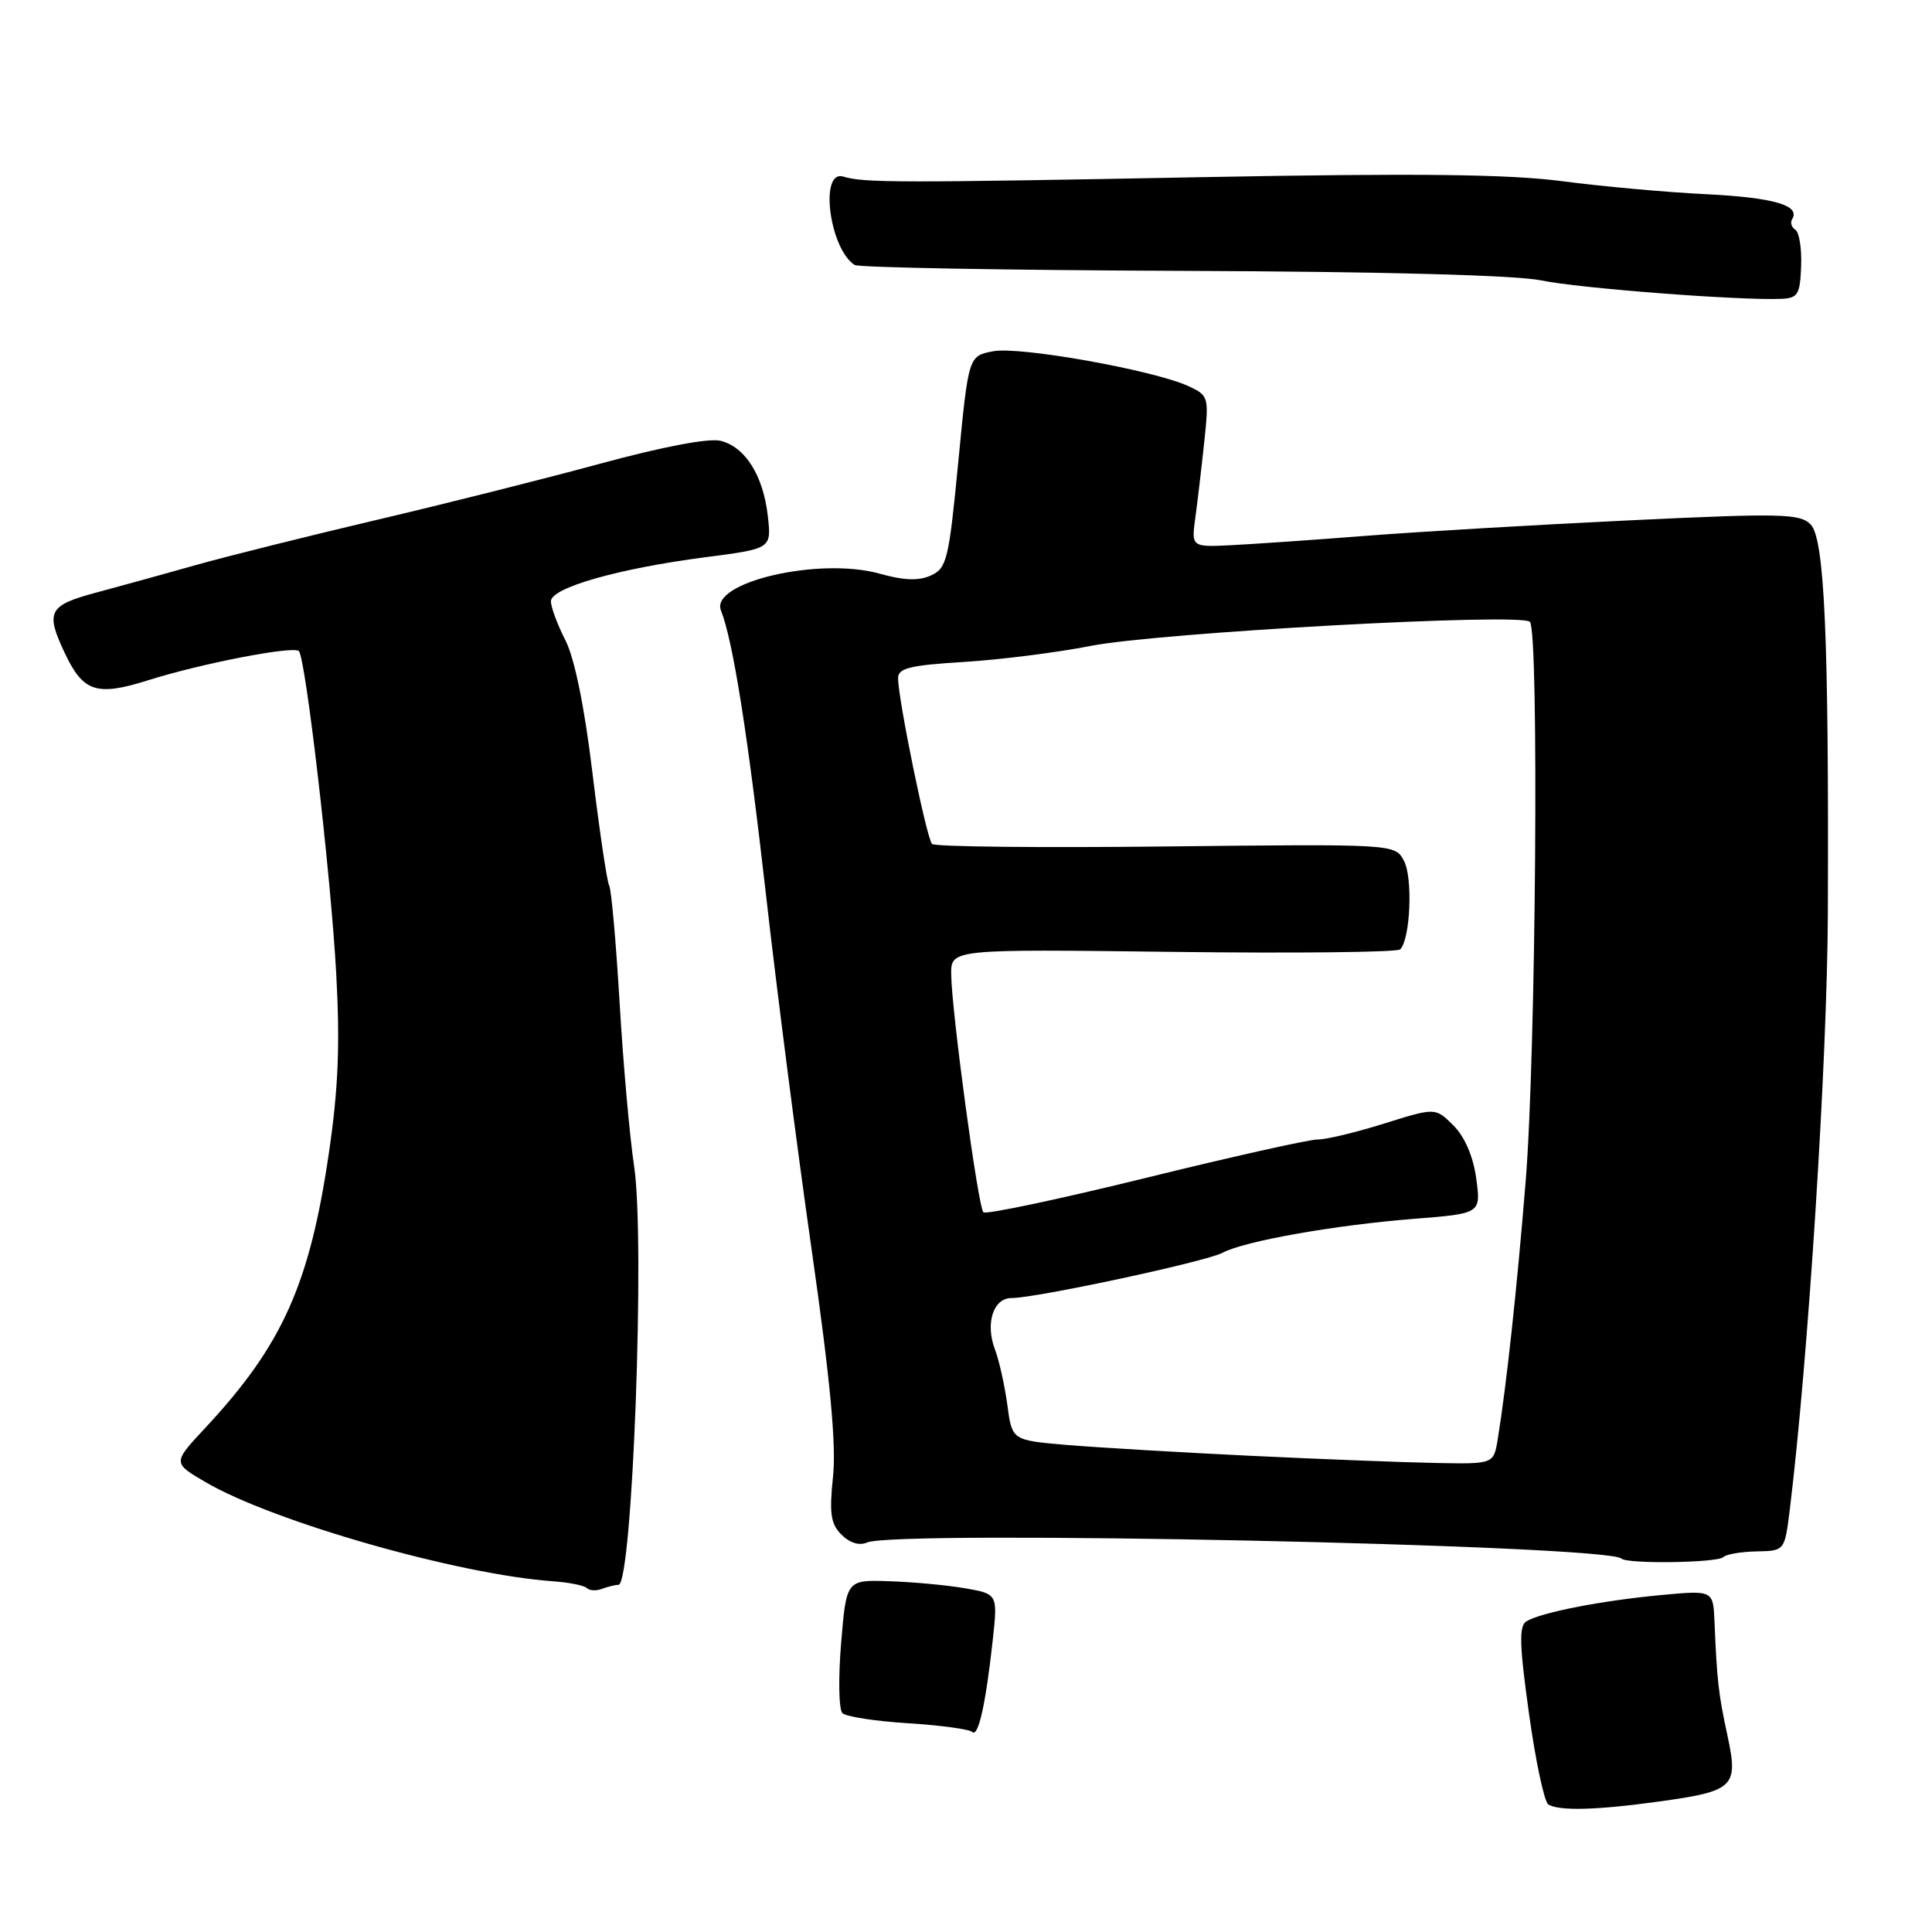 <?xml version="1.0" encoding="UTF-8" standalone="no"?>
<!DOCTYPE svg PUBLIC "-//W3C//DTD SVG 1.1//EN" "http://www.w3.org/Graphics/SVG/1.1/DTD/svg11.dtd" >
<svg xmlns="http://www.w3.org/2000/svg" xmlns:xlink="http://www.w3.org/1999/xlink" version="1.1" viewBox="0 0 256 256">
 <g >
 <path fill="currentColor"
d=" M 219.75 238.72 C 229.80 237.34 230.37 236.80 228.90 229.98 C 227.71 224.51 227.50 222.66 227.18 214.86 C 227.00 210.71 227.00 210.71 220.03 211.36 C 212.22 212.09 204.14 213.67 202.25 214.84 C 201.26 215.45 201.33 217.98 202.60 227.06 C 203.47 233.35 204.63 238.77 205.16 239.10 C 206.59 239.98 211.52 239.86 219.75 238.72 Z  M 131.54 217.36 C 132.21 211.21 132.21 211.21 127.86 210.45 C 125.46 210.04 120.95 209.62 117.83 209.52 C 112.15 209.33 112.15 209.33 111.45 217.74 C 111.07 222.37 111.14 226.53 111.63 227.00 C 112.11 227.47 116.02 228.07 120.33 228.34 C 124.64 228.61 128.46 229.13 128.82 229.49 C 129.62 230.28 130.62 225.78 131.54 217.36 Z  M 81.95 210.00 C 83.80 210.00 85.50 164.26 84.02 154.50 C 83.44 150.65 82.57 140.90 82.10 132.84 C 81.62 124.78 81.00 117.81 80.72 117.34 C 80.44 116.88 79.45 110.22 78.52 102.55 C 77.45 93.65 76.14 87.24 74.92 84.84 C 73.86 82.77 73.00 80.45 73.00 79.67 C 73.00 77.88 81.99 75.32 93.51 73.83 C 102.23 72.70 102.23 72.70 101.74 68.37 C 101.13 63.01 98.76 59.23 95.48 58.41 C 93.96 58.02 87.76 59.20 79.53 61.44 C 72.13 63.45 58.74 66.82 49.78 68.92 C 40.83 71.03 30.12 73.70 26.00 74.86 C 21.88 76.03 15.91 77.67 12.75 78.52 C 6.40 80.22 5.98 81.05 8.63 86.63 C 11.04 91.71 12.85 92.28 19.66 90.13 C 26.65 87.92 38.88 85.55 39.60 86.27 C 40.50 87.16 43.85 116.06 44.55 129.00 C 45.07 138.42 44.83 144.29 43.57 152.84 C 41.02 170.20 37.39 178.27 27.23 189.17 C 22.87 193.84 22.87 193.84 27.20 196.37 C 36.16 201.63 60.79 208.66 73.32 209.53 C 75.41 209.68 77.42 210.08 77.76 210.43 C 78.11 210.78 79.02 210.82 79.78 210.53 C 80.54 210.24 81.52 210.00 81.95 210.00 Z  M 228.35 206.32 C 228.72 205.95 230.70 205.61 232.75 205.57 C 236.48 205.50 236.48 205.50 237.16 200.00 C 239.60 180.08 242.12 140.60 242.20 121.00 C 242.34 84.35 241.76 71.33 239.91 69.48 C 238.48 68.05 235.99 67.99 215.91 68.95 C 203.58 69.54 187.88 70.46 181.00 71.00 C 174.12 71.54 166.10 72.09 163.17 72.24 C 157.85 72.50 157.85 72.50 158.40 68.50 C 158.70 66.30 159.23 61.78 159.58 58.46 C 160.20 52.57 160.14 52.39 157.44 51.15 C 152.79 49.03 135.14 45.88 131.62 46.54 C 128.33 47.16 128.33 47.16 126.98 61.19 C 125.73 74.16 125.46 75.29 123.36 76.25 C 121.73 76.99 119.79 76.92 116.54 76.01 C 108.56 73.78 94.05 77.15 95.53 80.89 C 97.12 84.89 99.08 97.25 101.49 118.50 C 102.92 131.15 105.65 152.35 107.55 165.61 C 110.02 182.87 110.82 191.42 110.38 195.67 C 109.87 200.55 110.07 201.93 111.51 203.36 C 112.59 204.45 113.88 204.84 114.88 204.39 C 118.70 202.70 213.03 204.70 214.85 206.52 C 215.60 207.26 227.58 207.09 228.35 206.32 Z  M 238.66 35.25 C 238.75 32.92 238.40 30.75 237.89 30.44 C 237.38 30.12 237.19 29.49 237.47 29.04 C 238.61 27.21 235.00 26.17 226.00 25.73 C 220.78 25.47 212.22 24.70 207.00 24.01 C 199.93 23.08 187.77 22.94 159.50 23.47 C 118.97 24.24 114.49 24.23 111.75 23.40 C 108.55 22.42 109.88 32.92 113.24 35.11 C 113.75 35.45 133.26 35.80 156.58 35.89 C 183.09 35.99 200.96 36.46 204.25 37.16 C 209.17 38.19 230.45 39.83 236.00 39.60 C 238.23 39.51 238.52 39.04 238.66 35.25 Z  M 165.50 192.89 C 156.15 192.44 145.26 191.79 141.30 191.46 C 134.10 190.84 134.10 190.84 133.48 186.17 C 133.13 183.60 132.40 180.30 131.84 178.82 C 130.53 175.38 131.61 172.00 134.02 172.00 C 137.28 172.00 159.81 167.17 161.99 166.00 C 164.89 164.45 176.81 162.34 187.37 161.50 C 196.24 160.80 196.24 160.80 195.61 156.16 C 195.21 153.23 194.09 150.64 192.59 149.13 C 190.20 146.75 190.20 146.75 183.43 148.87 C 179.71 150.04 175.73 151.00 174.58 150.99 C 173.44 150.99 163.14 153.29 151.70 156.11 C 140.26 158.92 130.63 160.96 130.30 160.63 C 129.60 159.93 126.10 134.05 126.04 129.13 C 126.00 125.76 126.00 125.76 155.41 126.13 C 171.59 126.33 185.14 126.18 185.53 125.80 C 186.88 124.46 187.23 116.30 186.03 114.06 C 184.84 111.83 184.84 111.83 154.51 112.16 C 137.83 112.35 123.88 112.20 123.50 111.83 C 122.79 111.12 119.01 92.68 119.00 89.87 C 119.00 88.53 120.55 88.15 127.75 87.71 C 132.56 87.41 140.10 86.46 144.50 85.59 C 153.52 83.82 201.51 81.18 202.72 82.39 C 203.94 83.62 203.52 139.80 202.16 156.50 C 201.00 170.85 199.59 183.78 198.45 190.75 C 197.91 194.00 197.91 194.00 190.20 193.85 C 185.97 193.77 174.85 193.34 165.50 192.89 Z "/>
</g>
</svg>